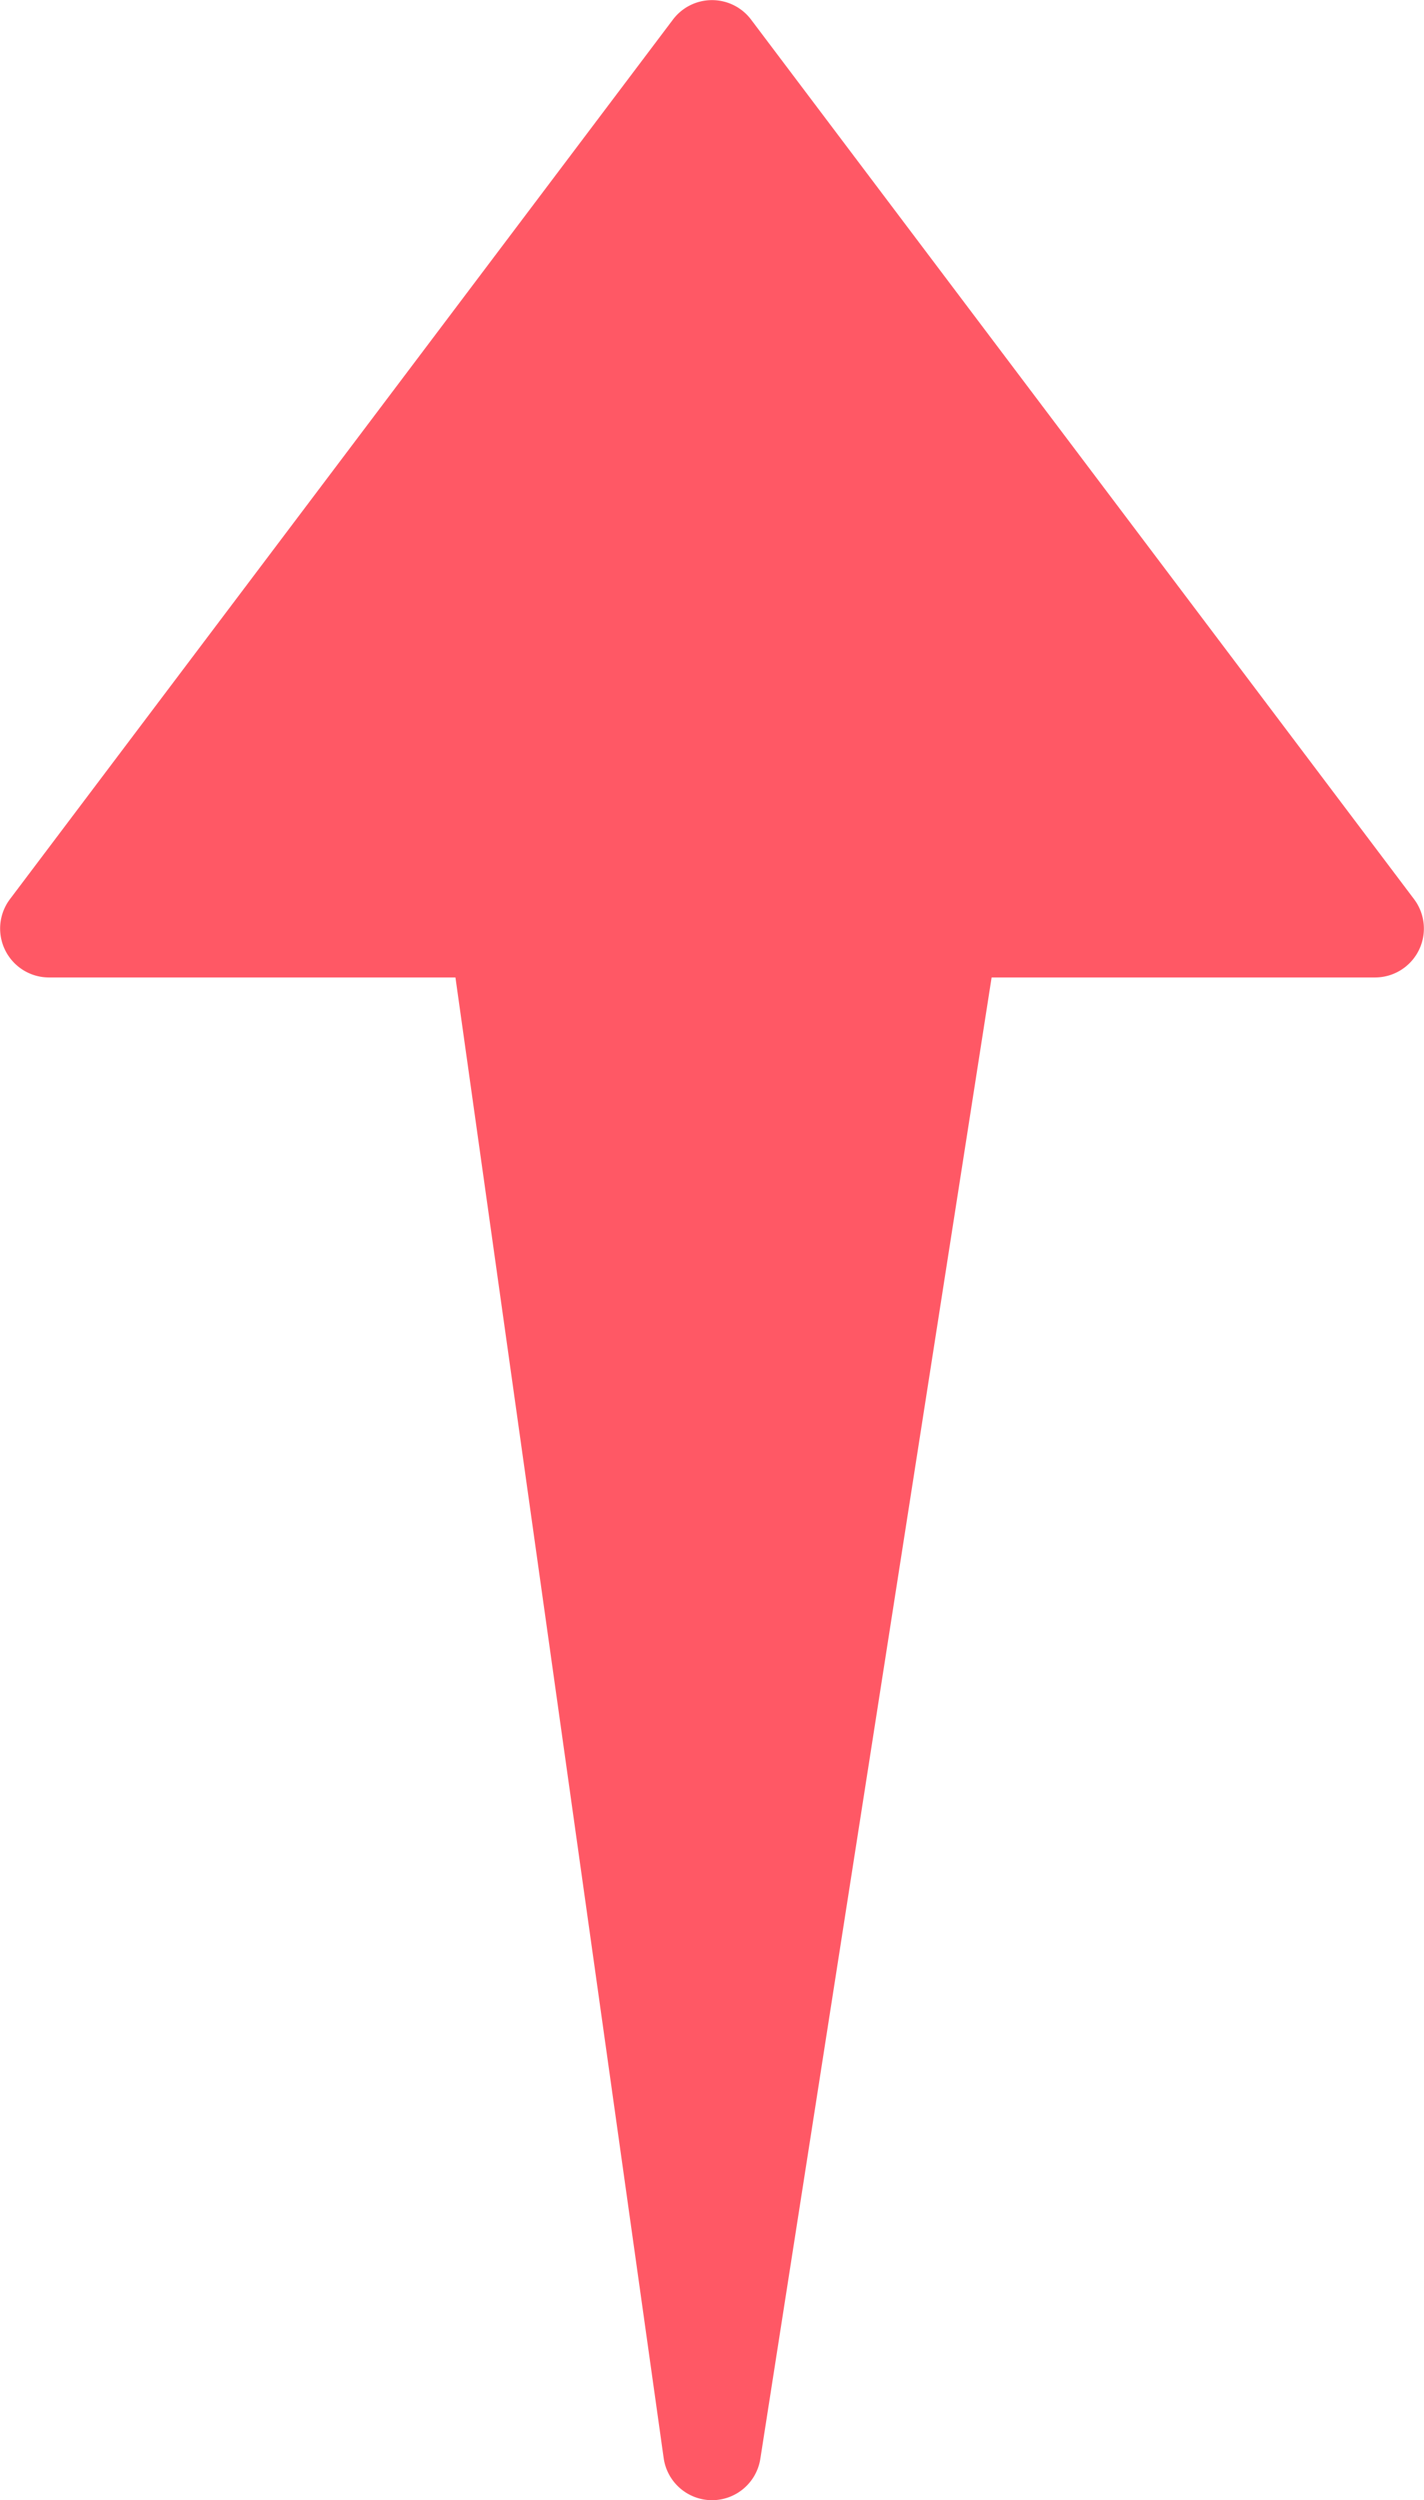 <svg xmlns="http://www.w3.org/2000/svg" width="8.151" height="14.311"><path d="M8.121 5.44a.28.28 0 0 1-.25.155H5.676l-1.324 8.48a.28.28 0 0 1-.277.236h-.002a.28.28 0 0 1-.274-.24L2.607 5.595H.28a.28.28 0 0 1-.224-.447L3.852.112a.28.28 0 0 1 .447 0l3.796 5.036a.28.28 0 0 1 .026.292Z" fill="#ff5865" fill-rule="evenodd" data-name="Path 2738"/></svg>